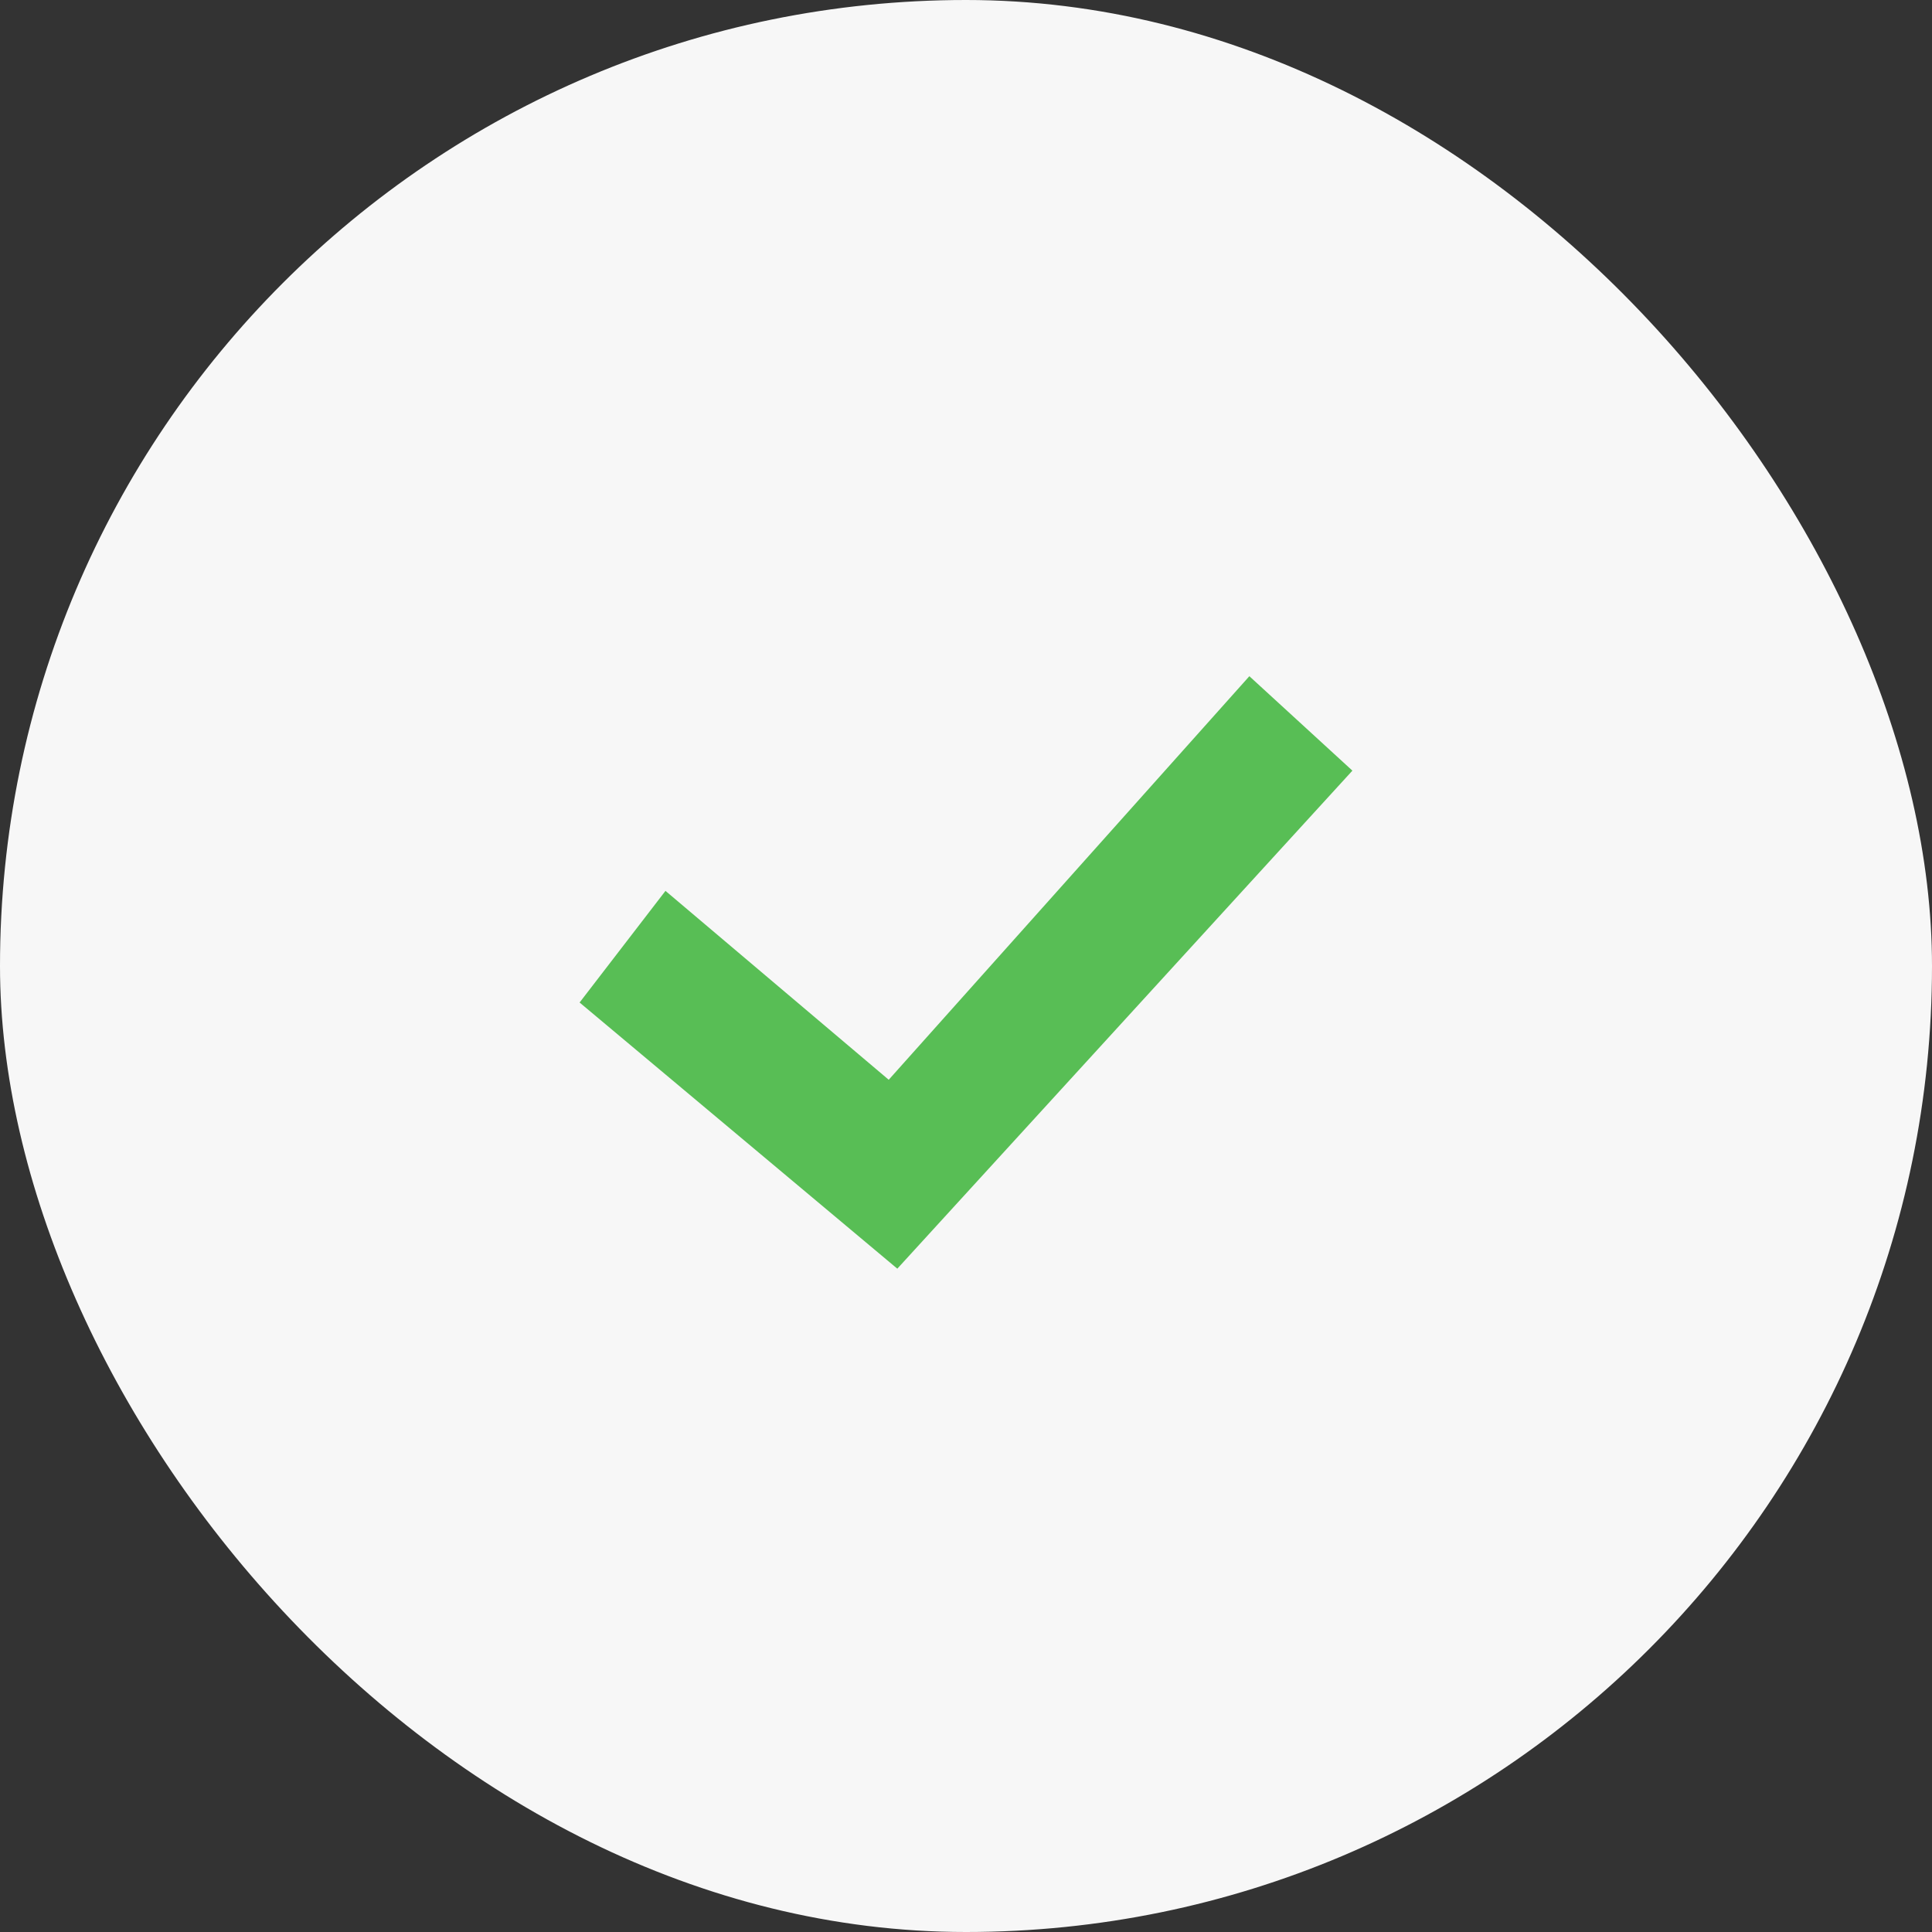 <svg width="60" height="60" viewBox="0 0 60 60" fill="none" xmlns="http://www.w3.org/2000/svg">
<rect x="0" y="0" width="60" height="60" fill="#333333" stroke="none"/>
<rect width="60" height="60" rx="30" fill="#F7F7F7"/>
<path d="M18 31.134L20.667 27.667L27.6 33.533L38.8 21L42 23.933L27.867 39.4L18 31.134Z" fill="#58BE55"/>
</svg>

